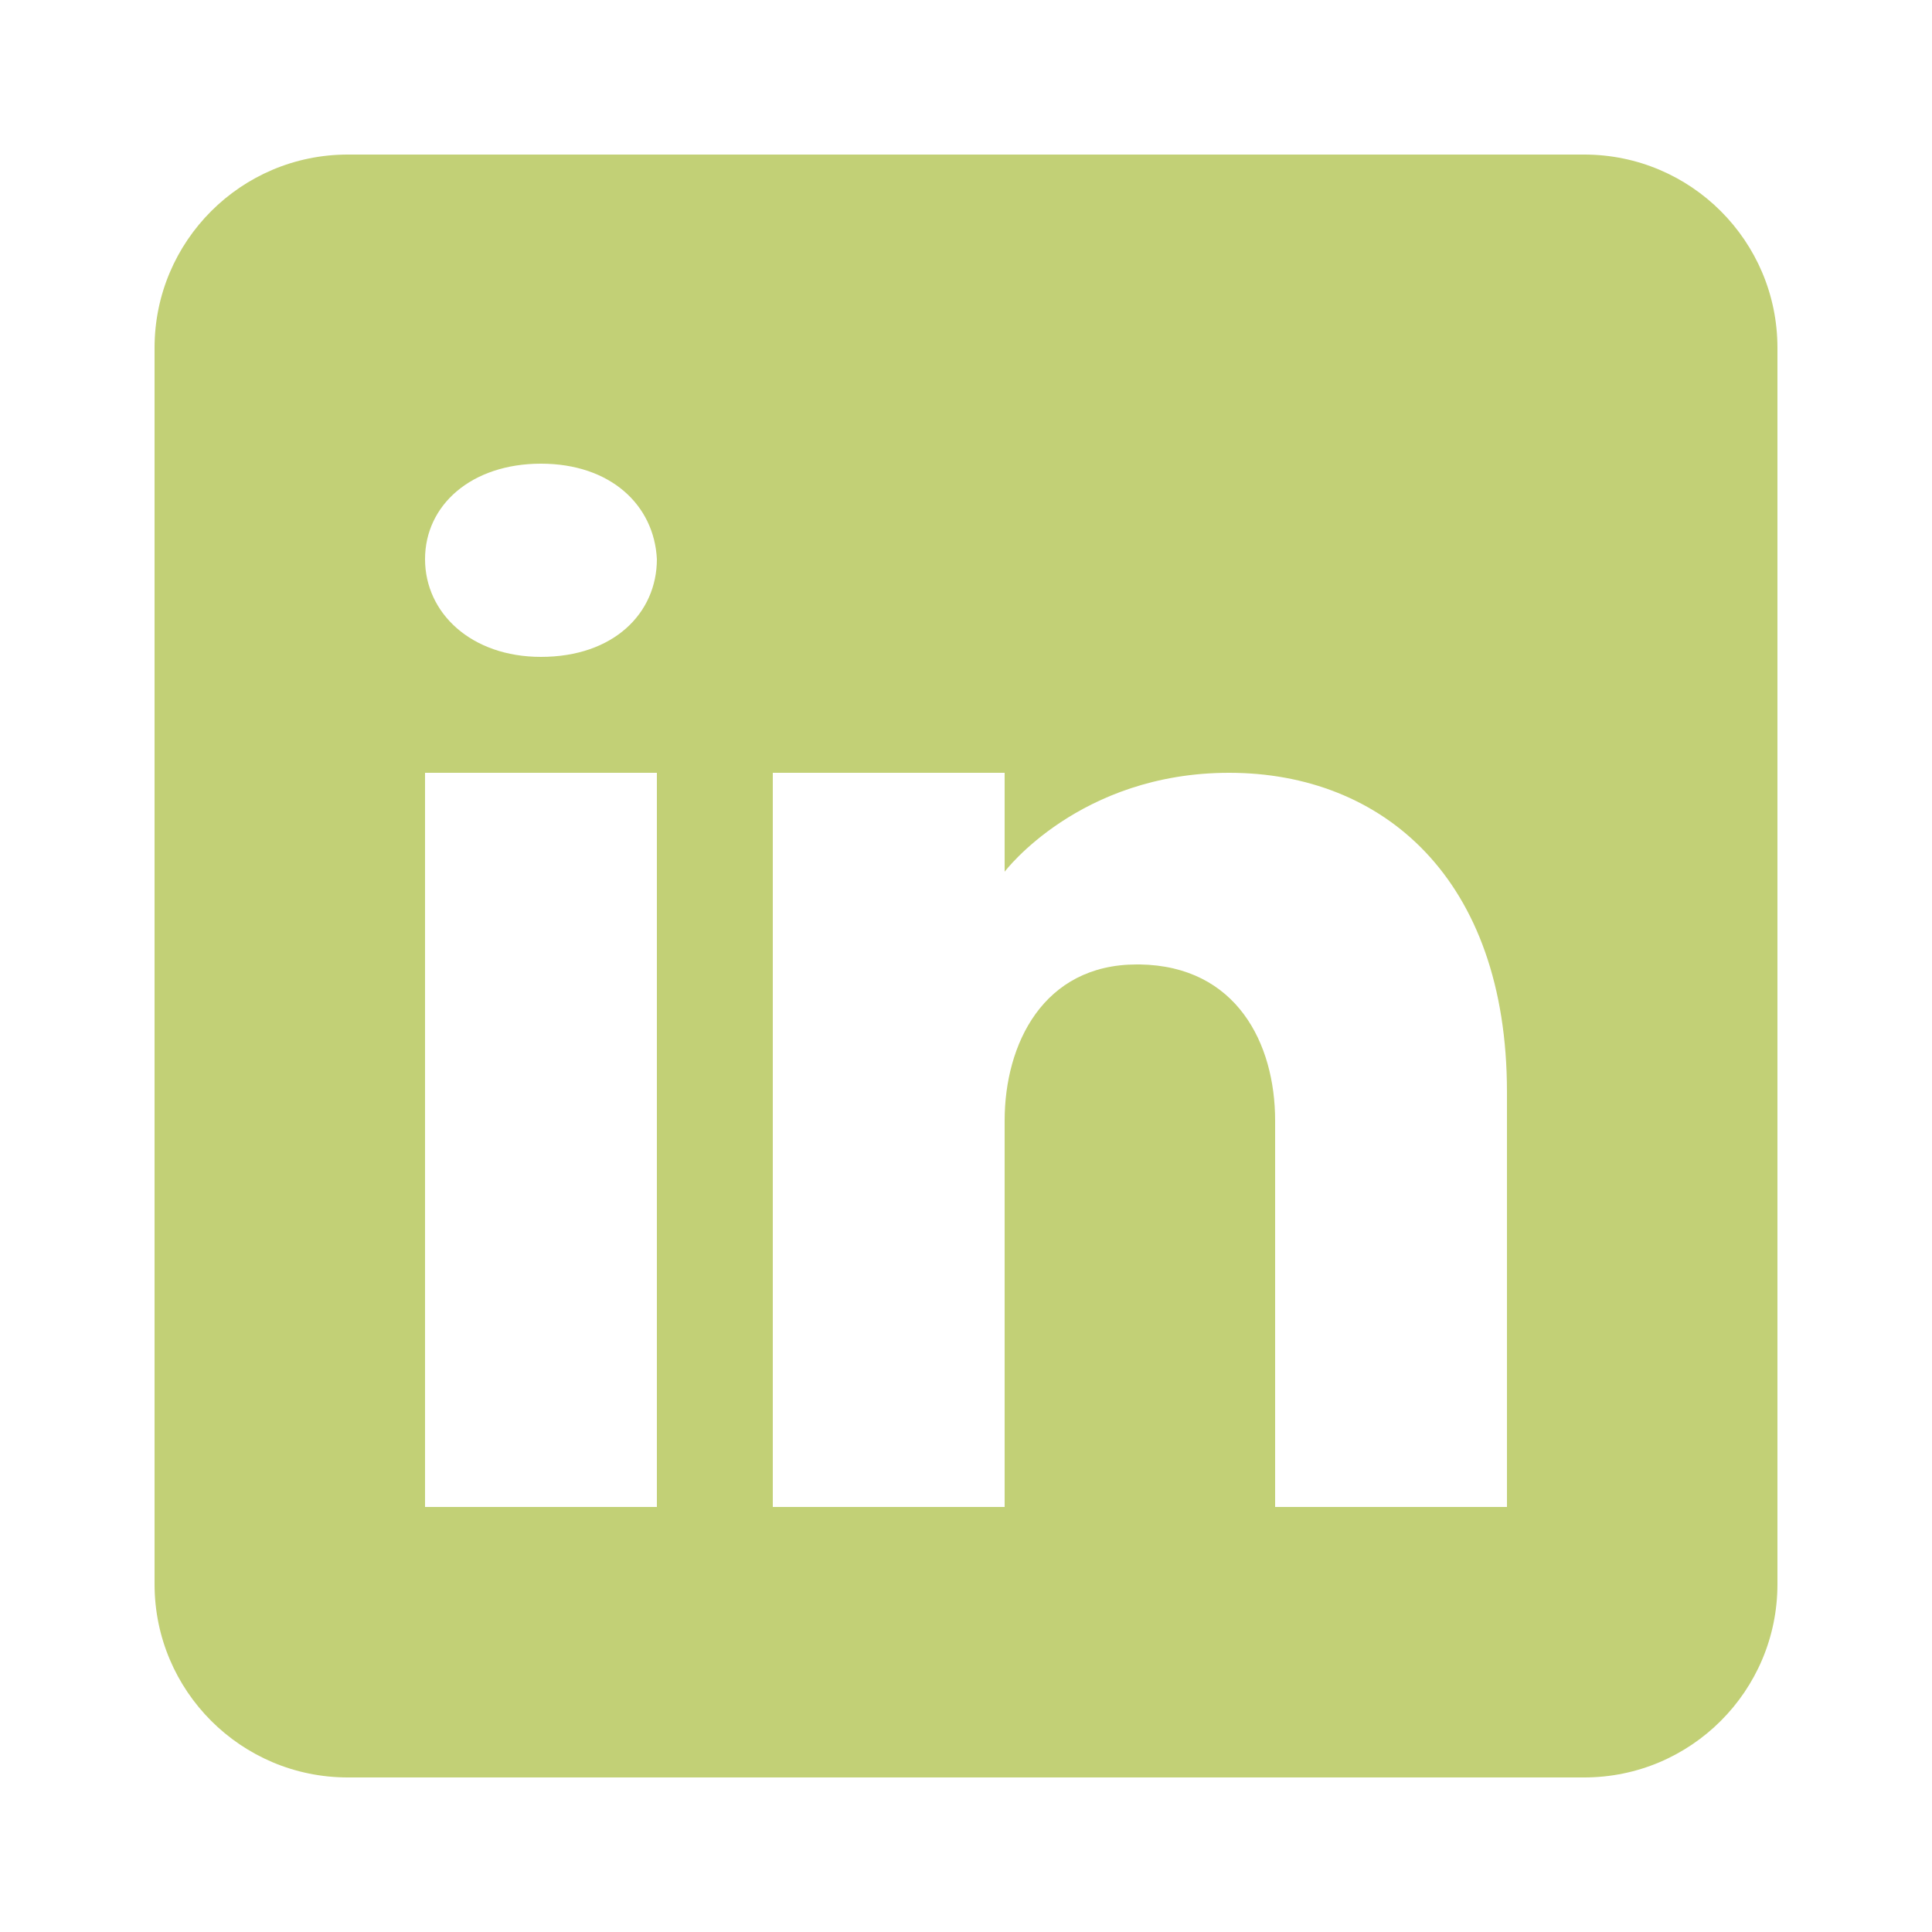 <svg version="1.1" xmlns="http://www.w3.org/2000/svg" xmlns:xlink="http://www.w3.org/1999/xlink" viewBox="0 0 172 172"><g fill="none" fill-rule="nonzero" stroke="none" stroke-width="1" stroke-linecap="butt" stroke-linejoin="miter" stroke-miterlimit="10" stroke-dasharray="" stroke-dashoffset="0" font-family="none" font-weight="none" font-size="none" text-anchor="none" style="mix-blend-mode: normal"><path d="M0,172v-172h172v172z" fill="none"></path><g fill="#c2d076"><path d="M141.04,13.76h-110.08c-9.494,0 -17.2,7.706 -17.2,17.2v110.08c0,9.494 7.706,17.2 17.2,17.2h110.08c9.494,0 17.2,-7.706 17.2,-17.2v-110.08c0,-9.494 -7.706,-17.2 -17.2,-17.2zM58.48,68.8v65.36h-20.64v-65.36zM37.84,49.777c0,-4.816 4.128,-8.497 10.32,-8.497c6.192,0 10.079,3.681 10.32,8.497c0,4.816 -3.853,8.703 -10.32,8.703c-6.192,0 -10.32,-3.887 -10.32,-8.703zM134.16,134.16h-20.64c0,0 0,-31.854 0,-34.4c0,-6.88 -3.44,-13.76 -12.04,-13.898h-0.275c-8.325,0 -11.765,7.086 -11.765,13.898c0,3.13 0,34.4 0,34.4h-20.64v-65.36h20.64v8.806c0,0 6.639,-8.806 19.986,-8.806c13.657,0 24.734,9.391 24.734,28.414z"></path></g></g></svg>